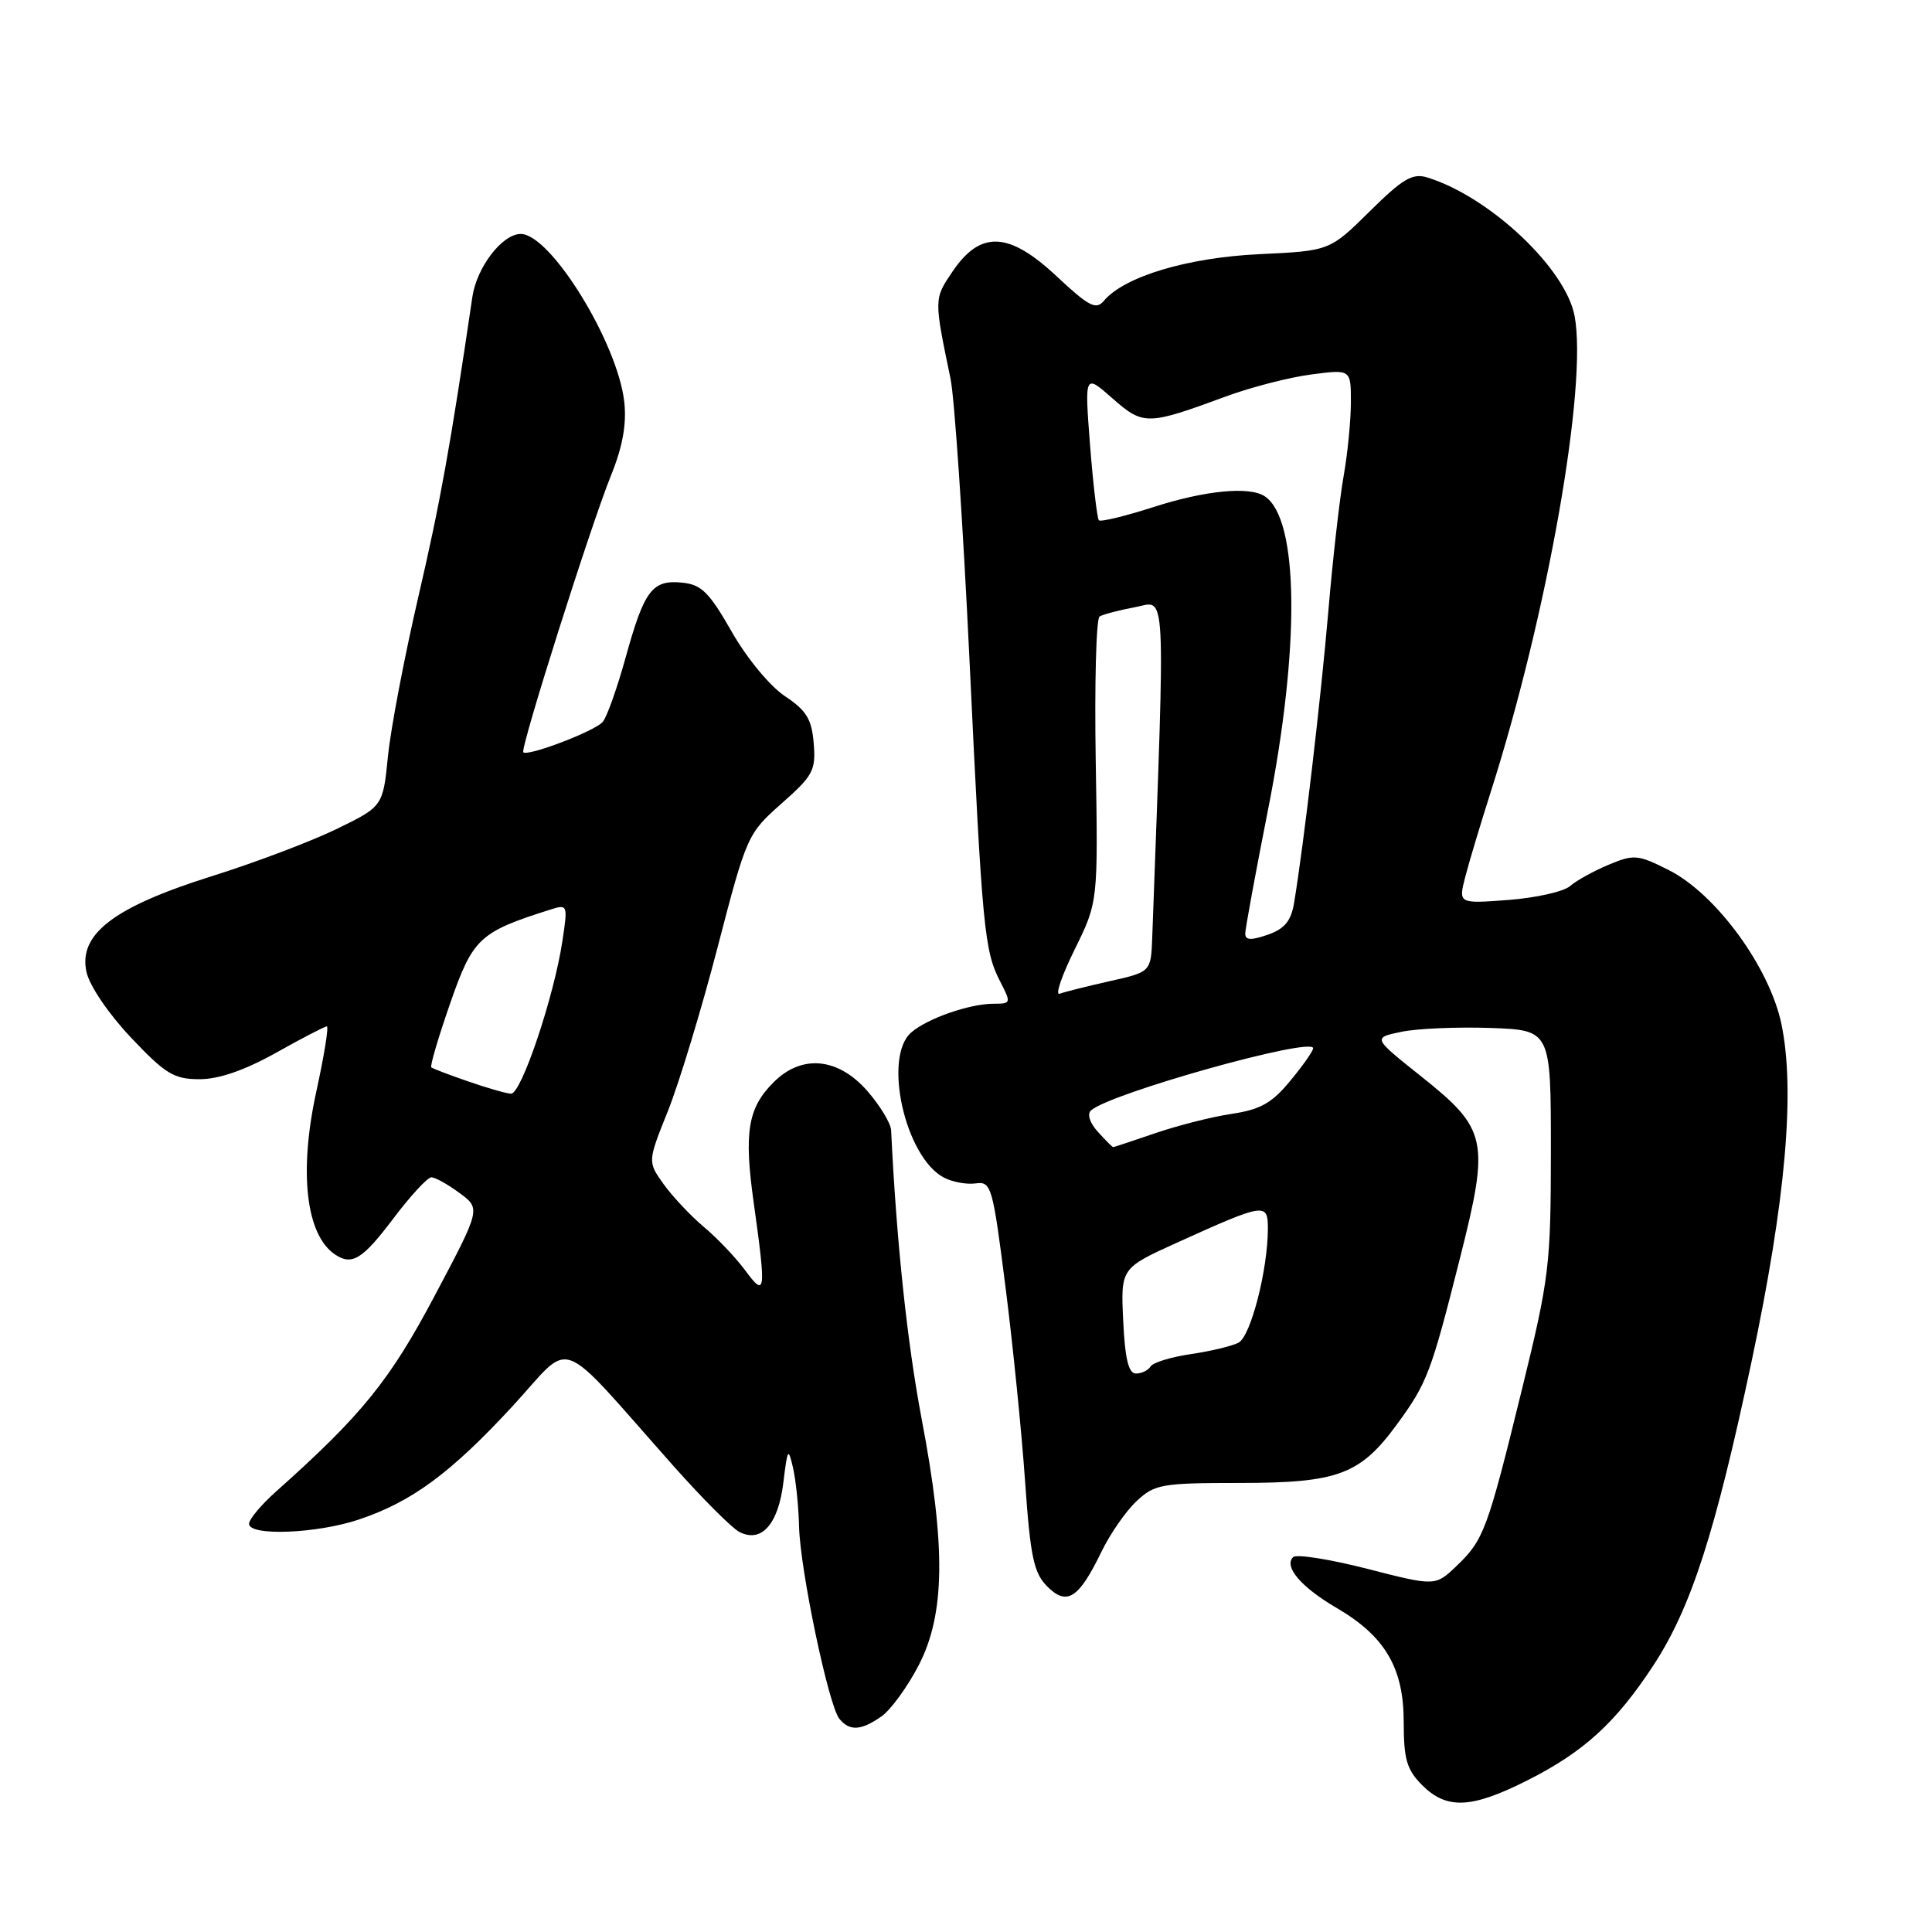 <?xml version="1.0" encoding="UTF-8" standalone="no"?>
<!DOCTYPE svg PUBLIC "-//W3C//DTD SVG 1.1//EN" "http://www.w3.org/Graphics/SVG/1.1/DTD/svg11.dtd" >
<svg xmlns="http://www.w3.org/2000/svg" xmlns:xlink="http://www.w3.org/1999/xlink" version="1.1" viewBox="0 0 256 256">
 <g >
 <path fill="currentColor"
d=" M 202.38 235.91 C 209.86 232.14 214.09 228.28 219.07 220.69 C 224.07 213.06 227.26 203.19 232.11 180.32 C 236.61 159.08 237.89 144.57 236.05 135.70 C 234.47 128.15 227.38 118.45 221.12 115.29 C 217.03 113.23 216.50 113.18 213.16 114.58 C 211.19 115.40 208.88 116.68 208.04 117.41 C 207.19 118.15 203.51 118.97 199.86 119.25 C 193.23 119.75 193.23 119.75 194.17 116.13 C 194.69 114.13 196.20 109.12 197.51 105.00 C 205.04 81.42 210.39 51.08 208.64 41.86 C 207.44 35.53 197.38 26.07 189.14 23.52 C 187.16 22.91 185.89 23.66 181.48 28.02 C 176.19 33.24 176.19 33.24 166.85 33.68 C 157.35 34.13 148.97 36.64 146.27 39.86 C 145.23 41.10 144.29 40.61 140.00 36.60 C 133.67 30.67 129.91 30.51 126.20 36.00 C 123.75 39.62 123.75 39.58 125.95 50.18 C 126.48 52.75 127.60 69.40 128.45 87.18 C 130.16 123.22 130.42 125.98 132.55 130.10 C 134.00 132.91 133.97 133.00 131.67 133.00 C 128.48 133.00 122.90 134.94 120.75 136.80 C 116.97 140.07 119.92 153.28 125.04 156.02 C 126.16 156.62 128.06 156.97 129.26 156.81 C 131.35 156.51 131.53 157.13 133.23 170.50 C 134.21 178.20 135.38 189.81 135.83 196.30 C 136.53 206.33 136.98 208.42 138.77 210.22 C 141.38 212.83 142.94 211.82 145.96 205.59 C 147.09 203.25 149.18 200.24 150.59 198.92 C 153.00 196.66 153.91 196.50 164.33 196.50 C 177.31 196.49 180.24 195.39 185.12 188.71 C 189.11 183.25 189.62 181.91 193.43 166.81 C 197.42 151.01 197.12 149.63 188.19 142.53 C 181.89 137.51 181.89 137.51 185.69 136.72 C 187.79 136.28 193.10 136.06 197.50 136.21 C 205.50 136.50 205.50 136.50 205.50 152.50 C 205.49 167.64 205.29 169.34 201.69 184.00 C 197.09 202.75 196.62 204.03 193.02 207.48 C 190.19 210.19 190.19 210.19 181.15 207.87 C 176.18 206.60 171.76 205.90 171.34 206.33 C 170.08 207.59 172.43 210.33 177.11 213.06 C 183.54 216.82 186.00 221.00 186.00 228.19 C 186.00 233.12 186.40 234.49 188.45 236.55 C 191.71 239.80 194.97 239.65 202.38 235.91 Z  M 116.80 227.43 C 118.03 226.57 120.24 223.53 121.72 220.68 C 125.24 213.90 125.35 204.96 122.12 188.00 C 120.20 177.85 118.78 164.45 118.08 149.78 C 118.04 148.84 116.60 146.48 114.90 144.53 C 111.02 140.12 106.22 139.68 102.50 143.41 C 99.09 146.81 98.56 150.04 99.87 159.36 C 101.54 171.31 101.45 172.00 98.75 168.34 C 97.51 166.66 95.04 164.06 93.26 162.57 C 91.48 161.07 89.08 158.51 87.92 156.89 C 85.81 153.93 85.81 153.93 88.50 147.22 C 89.98 143.52 92.95 133.75 95.09 125.50 C 98.94 110.70 99.06 110.45 103.57 106.46 C 107.74 102.78 108.12 102.07 107.82 98.49 C 107.56 95.29 106.86 94.14 104.00 92.24 C 102.03 90.93 98.95 87.21 96.96 83.71 C 93.97 78.47 92.94 77.45 90.37 77.20 C 86.42 76.81 85.37 78.20 82.90 87.12 C 81.78 91.16 80.42 95.00 79.87 95.65 C 78.87 96.86 69.94 100.27 69.34 99.68 C 68.90 99.23 78.27 69.65 80.96 63.00 C 82.51 59.17 83.04 56.21 82.72 53.26 C 81.85 45.43 72.96 31.00 69.00 31.00 C 66.55 31.00 63.17 35.41 62.59 39.35 C 59.66 59.24 58.33 66.60 55.45 79.00 C 53.60 86.97 51.78 96.50 51.41 100.18 C 50.74 106.85 50.74 106.85 44.62 109.84 C 41.25 111.48 33.78 114.31 28.00 116.12 C 15.05 120.20 10.36 123.79 11.46 128.80 C 11.85 130.61 14.40 134.36 17.36 137.49 C 21.93 142.32 23.05 143.00 26.44 143.00 C 29.00 143.00 32.42 141.82 36.57 139.50 C 40.01 137.57 43.04 136.00 43.31 136.00 C 43.58 136.00 42.95 139.89 41.91 144.65 C 39.58 155.33 40.54 163.65 44.40 166.23 C 46.64 167.73 48.03 166.87 52.09 161.50 C 54.37 158.47 56.65 156.00 57.16 156.00 C 57.67 156.00 59.35 156.94 60.89 158.08 C 63.71 160.16 63.71 160.16 57.60 171.69 C 51.66 182.91 47.94 187.51 36.55 197.66 C 34.60 199.40 33.00 201.32 33.00 201.91 C 33.00 203.57 41.98 203.22 47.57 201.34 C 54.59 198.99 59.75 195.17 67.96 186.28 C 76.08 177.47 73.45 176.48 89.31 194.33 C 93.06 198.55 96.94 202.43 97.92 202.96 C 100.86 204.53 103.13 202.01 103.80 196.44 C 104.35 191.91 104.45 191.75 105.08 194.50 C 105.46 196.15 105.82 199.65 105.88 202.27 C 106.02 208.02 109.79 226.00 111.22 227.75 C 112.58 229.41 114.09 229.33 116.80 227.43 Z  M 148.83 175.02 C 148.50 168.04 148.50 168.04 156.00 164.64 C 167.58 159.40 168.00 159.33 168.00 162.77 C 168.00 168.24 165.73 177.08 164.10 177.92 C 163.22 178.37 160.37 179.05 157.77 179.43 C 155.17 179.81 152.78 180.54 152.46 181.06 C 152.14 181.58 151.27 182.00 150.52 182.00 C 149.54 182.00 149.07 180.07 148.83 175.02 Z  M 145.48 149.98 C 144.39 148.78 144.02 147.62 144.57 147.13 C 147.16 144.84 174.00 137.33 174.00 138.90 C 174.00 139.25 172.64 141.20 170.97 143.21 C 168.55 146.16 167.01 147.02 163.22 147.59 C 160.63 147.97 156.07 149.13 153.09 150.15 C 150.12 151.17 147.60 152.00 147.50 152.00 C 147.39 152.00 146.49 151.09 145.48 149.98 Z  M 142.40 125.81 C 145.50 119.51 145.50 119.51 145.19 100.85 C 145.02 90.59 145.25 81.97 145.70 81.69 C 146.15 81.41 148.25 80.86 150.38 80.46 C 154.59 79.67 154.42 76.41 152.68 124.15 C 152.51 128.79 152.51 128.79 147.00 130.02 C 143.98 130.70 141.00 131.45 140.40 131.68 C 139.79 131.91 140.69 129.27 142.40 125.81 Z  M 165.00 123.70 C 165.01 123.04 166.35 115.75 167.98 107.50 C 172.29 85.82 172.13 68.79 167.60 65.77 C 165.58 64.41 159.70 64.98 152.84 67.19 C 149.10 68.39 145.85 69.18 145.61 68.94 C 145.38 68.70 144.85 64.23 144.44 59.02 C 143.71 49.53 143.71 49.53 147.40 52.78 C 151.51 56.39 152.01 56.38 162.50 52.51 C 165.80 51.30 170.86 49.99 173.75 49.62 C 179.00 48.93 179.00 48.93 179.00 53.28 C 179.00 55.67 178.57 60.08 178.04 63.07 C 177.51 66.05 176.59 74.12 176.01 81.00 C 175.03 92.50 172.74 112.04 171.47 119.66 C 171.07 122.05 170.21 123.08 167.97 123.86 C 165.75 124.63 165.00 124.59 165.00 123.70 Z  M 62.00 143.28 C 59.52 142.43 57.34 141.59 57.15 141.43 C 56.96 141.27 58.08 137.45 59.65 132.95 C 62.65 124.31 63.52 123.50 72.88 120.54 C 75.22 119.79 75.25 119.86 74.53 124.64 C 73.42 132.06 69.06 145.01 67.71 144.92 C 67.04 144.88 64.47 144.14 62.00 143.28 Z "/>
</g>
</svg>
